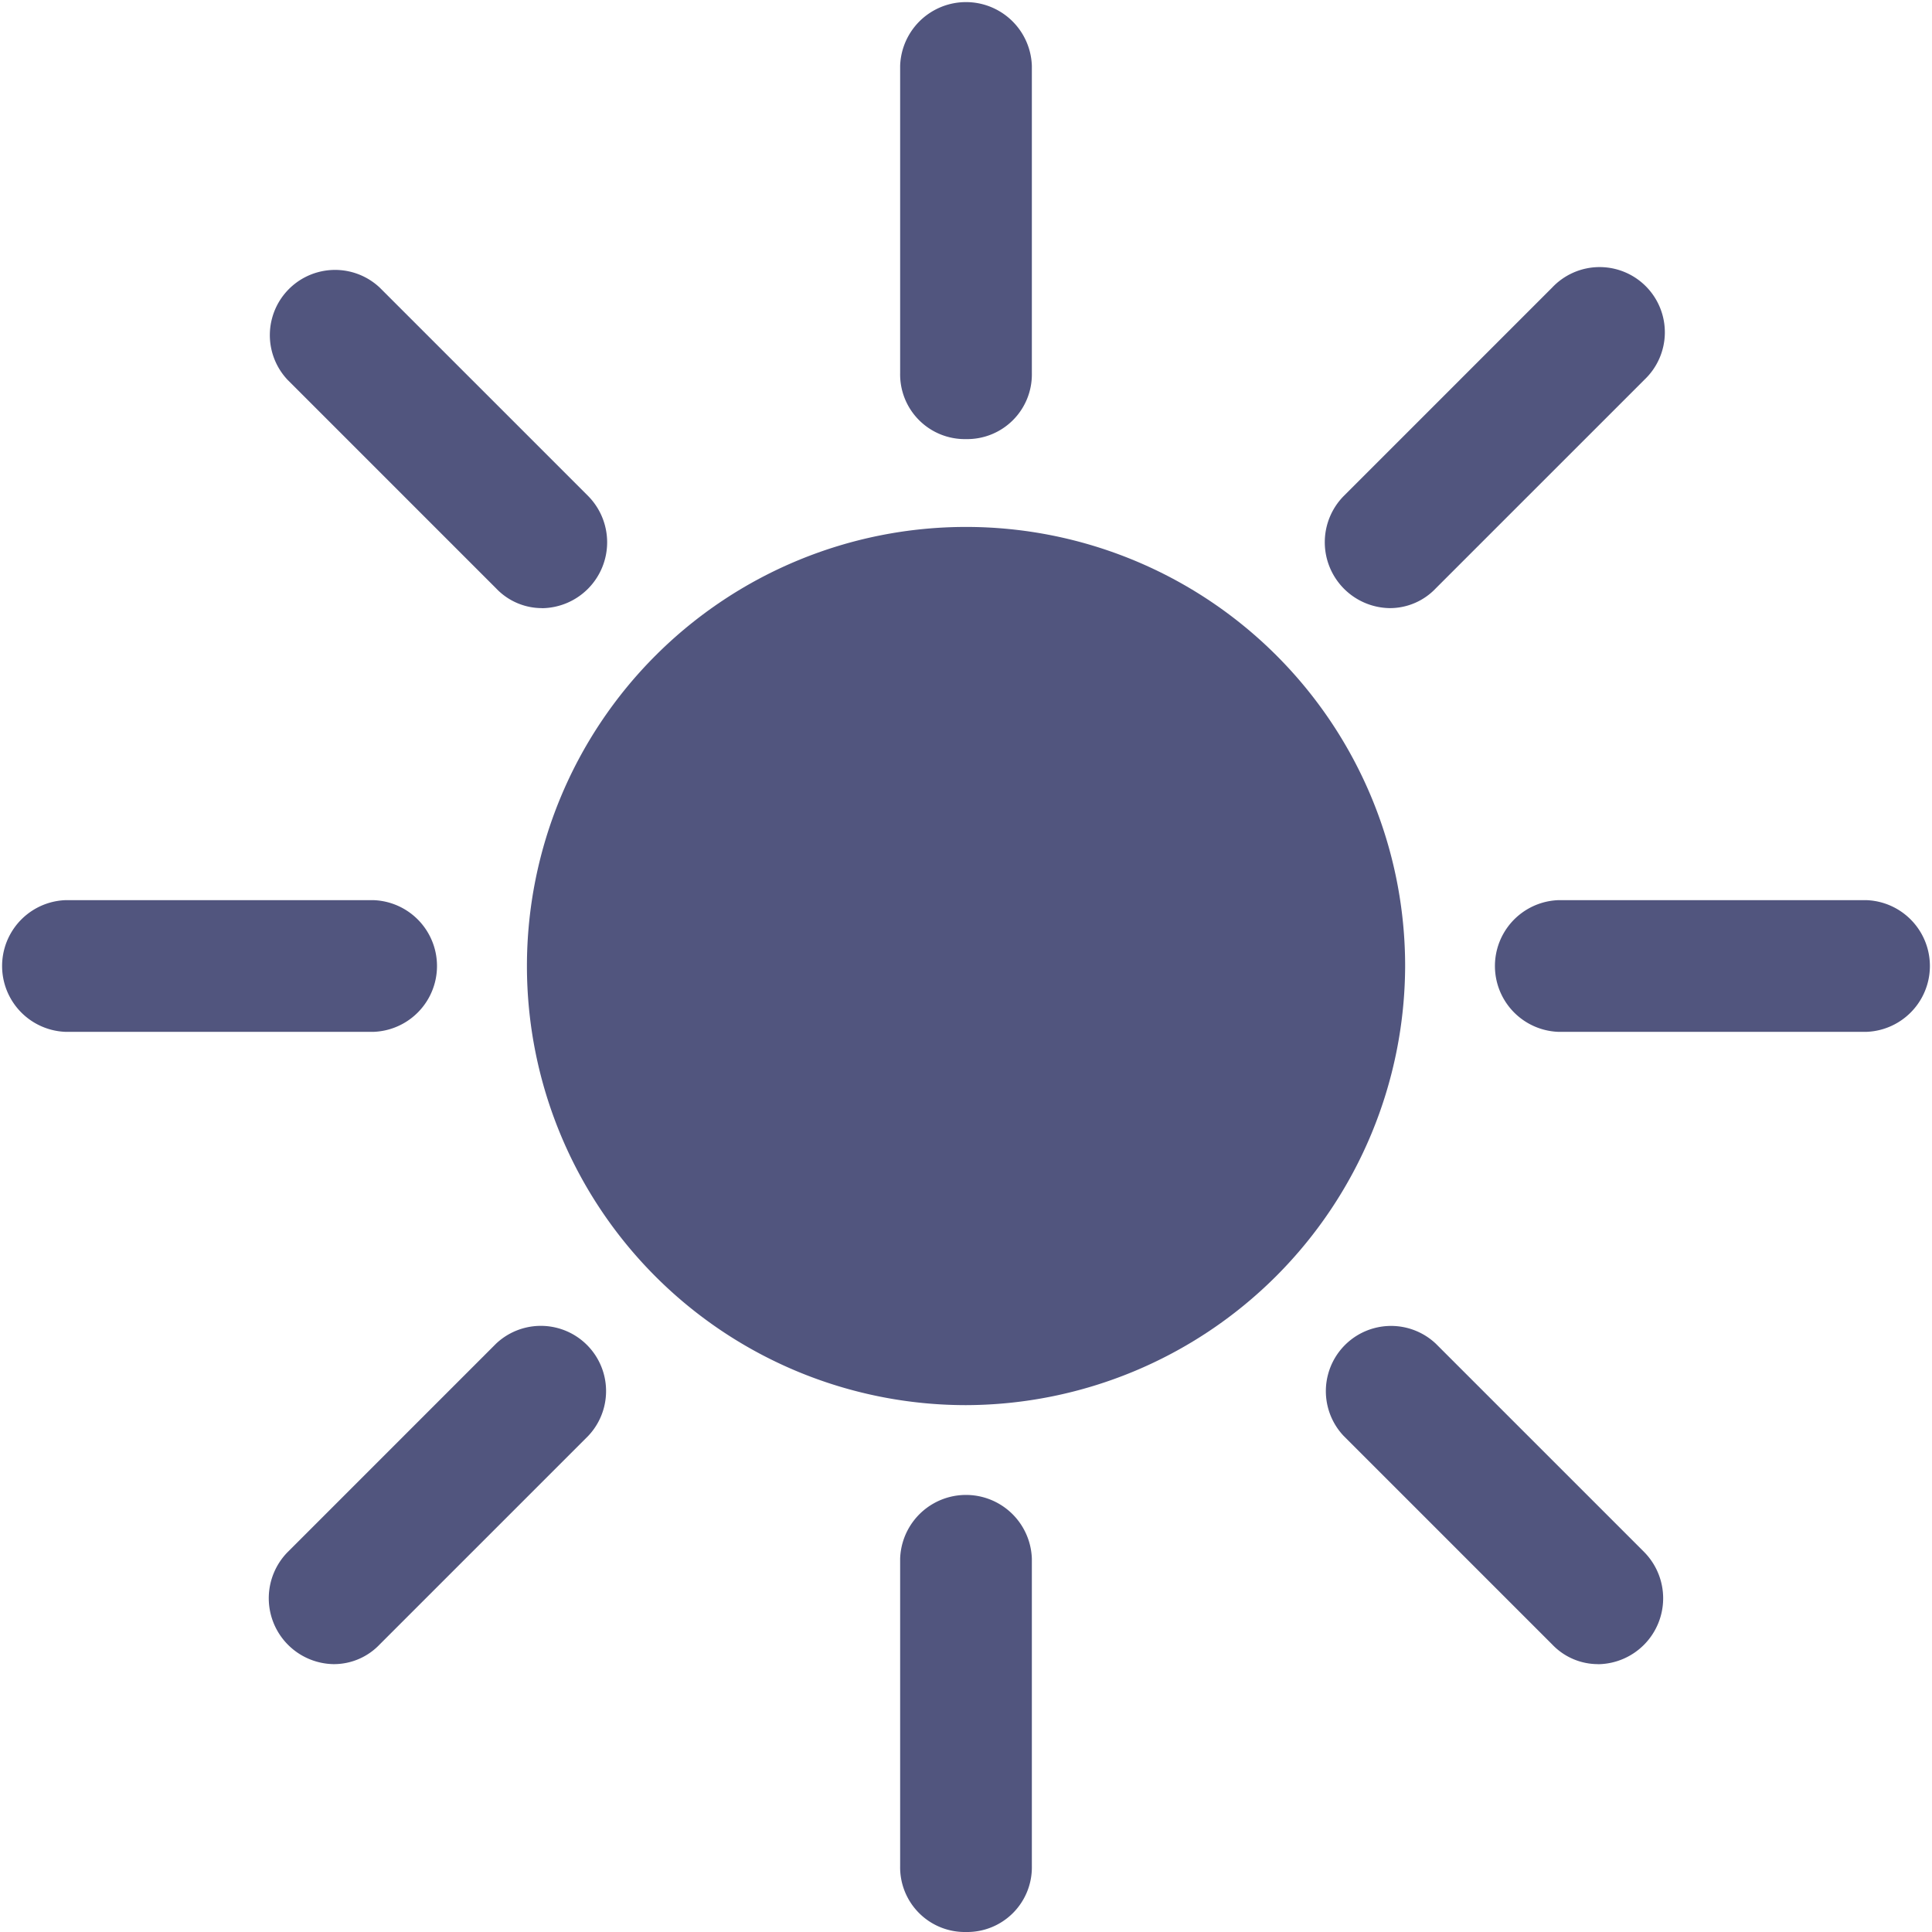 <svg xmlns="http://www.w3.org/2000/svg" id="sun" width="28.793" height="28.793" viewBox="0 0 28.793 28.793"><defs><style>.cls-1{fill:#51557e}</style></defs><circle id="Elipse_7" cx="5.562" cy="5.562" r="5.562" class="cls-1" transform="translate(8.834 8.834)"/><g id="Grupo_1827"><path id="Trazado_1315" d="M131.932 138.475a6.544 6.544 0 1 1 6.544-6.544 6.563 6.563 0 0 1-6.544 6.544zm0-11.124a4.581 4.581 0 1 0 4.581 4.581 4.594 4.594 0 0 0-4.581-4.582z" class="cls-1" transform="translate(-117.535 -117.534)"/><path id="Trazado_1316" d="M215.187 361.81a.964.964 0 0 1-.982-.982v-4.581a.982.982 0 0 1 1.963 0v4.581a.964.964 0 0 1-.981.982z" class="cls-1" transform="translate(-200.79 -333.017)"/><path id="Trazado_1317" d="M215.187 6.544a.964.964 0 0 1-.982-.982V.982a.982.982 0 0 1 1.963 0v4.58a.964.964 0 0 1-.981.982z" class="cls-1" transform="translate(-200.79)"/><path id="Trazado_1318" d="M5.562 216.168H.982a.982.982 0 0 1 0-1.963h4.58a.982.982 0 0 1 0 1.963z" class="cls-1" transform="translate(0 -200.79)"/><path id="Trazado_1319" d="M360.828 216.168h-4.581a.982.982 0 0 1 0-1.963h4.581a.982.982 0 0 1 0 1.963z" class="cls-1" transform="translate(-333.017 -200.79)"/><path id="Trazado_1320" d="M64.721 320.108a.982.982 0 0 1-.687-1.669l3.108-3.108a.972.972 0 0 1 1.374 1.374l-3.108 3.108a.942.942 0 0 1-.687.295z" class="cls-1" transform="translate(-59.748 -295.307)"/><path id="Trazado_1321" d="M316.019 68.81a.982.982 0 0 1-.687-1.669l3.108-3.108a.972.972 0 1 1 1.374 1.374l-3.108 3.108a.942.942 0 0 1-.687.295z" class="cls-1" transform="translate(-295.308 -59.747)"/><path id="Trazado_1322" d="M67.829 68.811a.941.941 0 0 1-.687-.294l-3.108-3.108a.972.972 0 0 1 1.374-1.374l3.108 3.108a.982.982 0 0 1-.687 1.669z" class="cls-1" transform="translate(-59.748 -59.748)"/><path id="Trazado_1323" d="M319.127 320.108a.942.942 0 0 1-.687-.294l-3.108-3.108a.972.972 0 0 1 1.374-1.374l3.108 3.108a.982.982 0 0 1-.687 1.669z" class="cls-1" transform="translate(-295.308 -295.307)"/></g></svg>